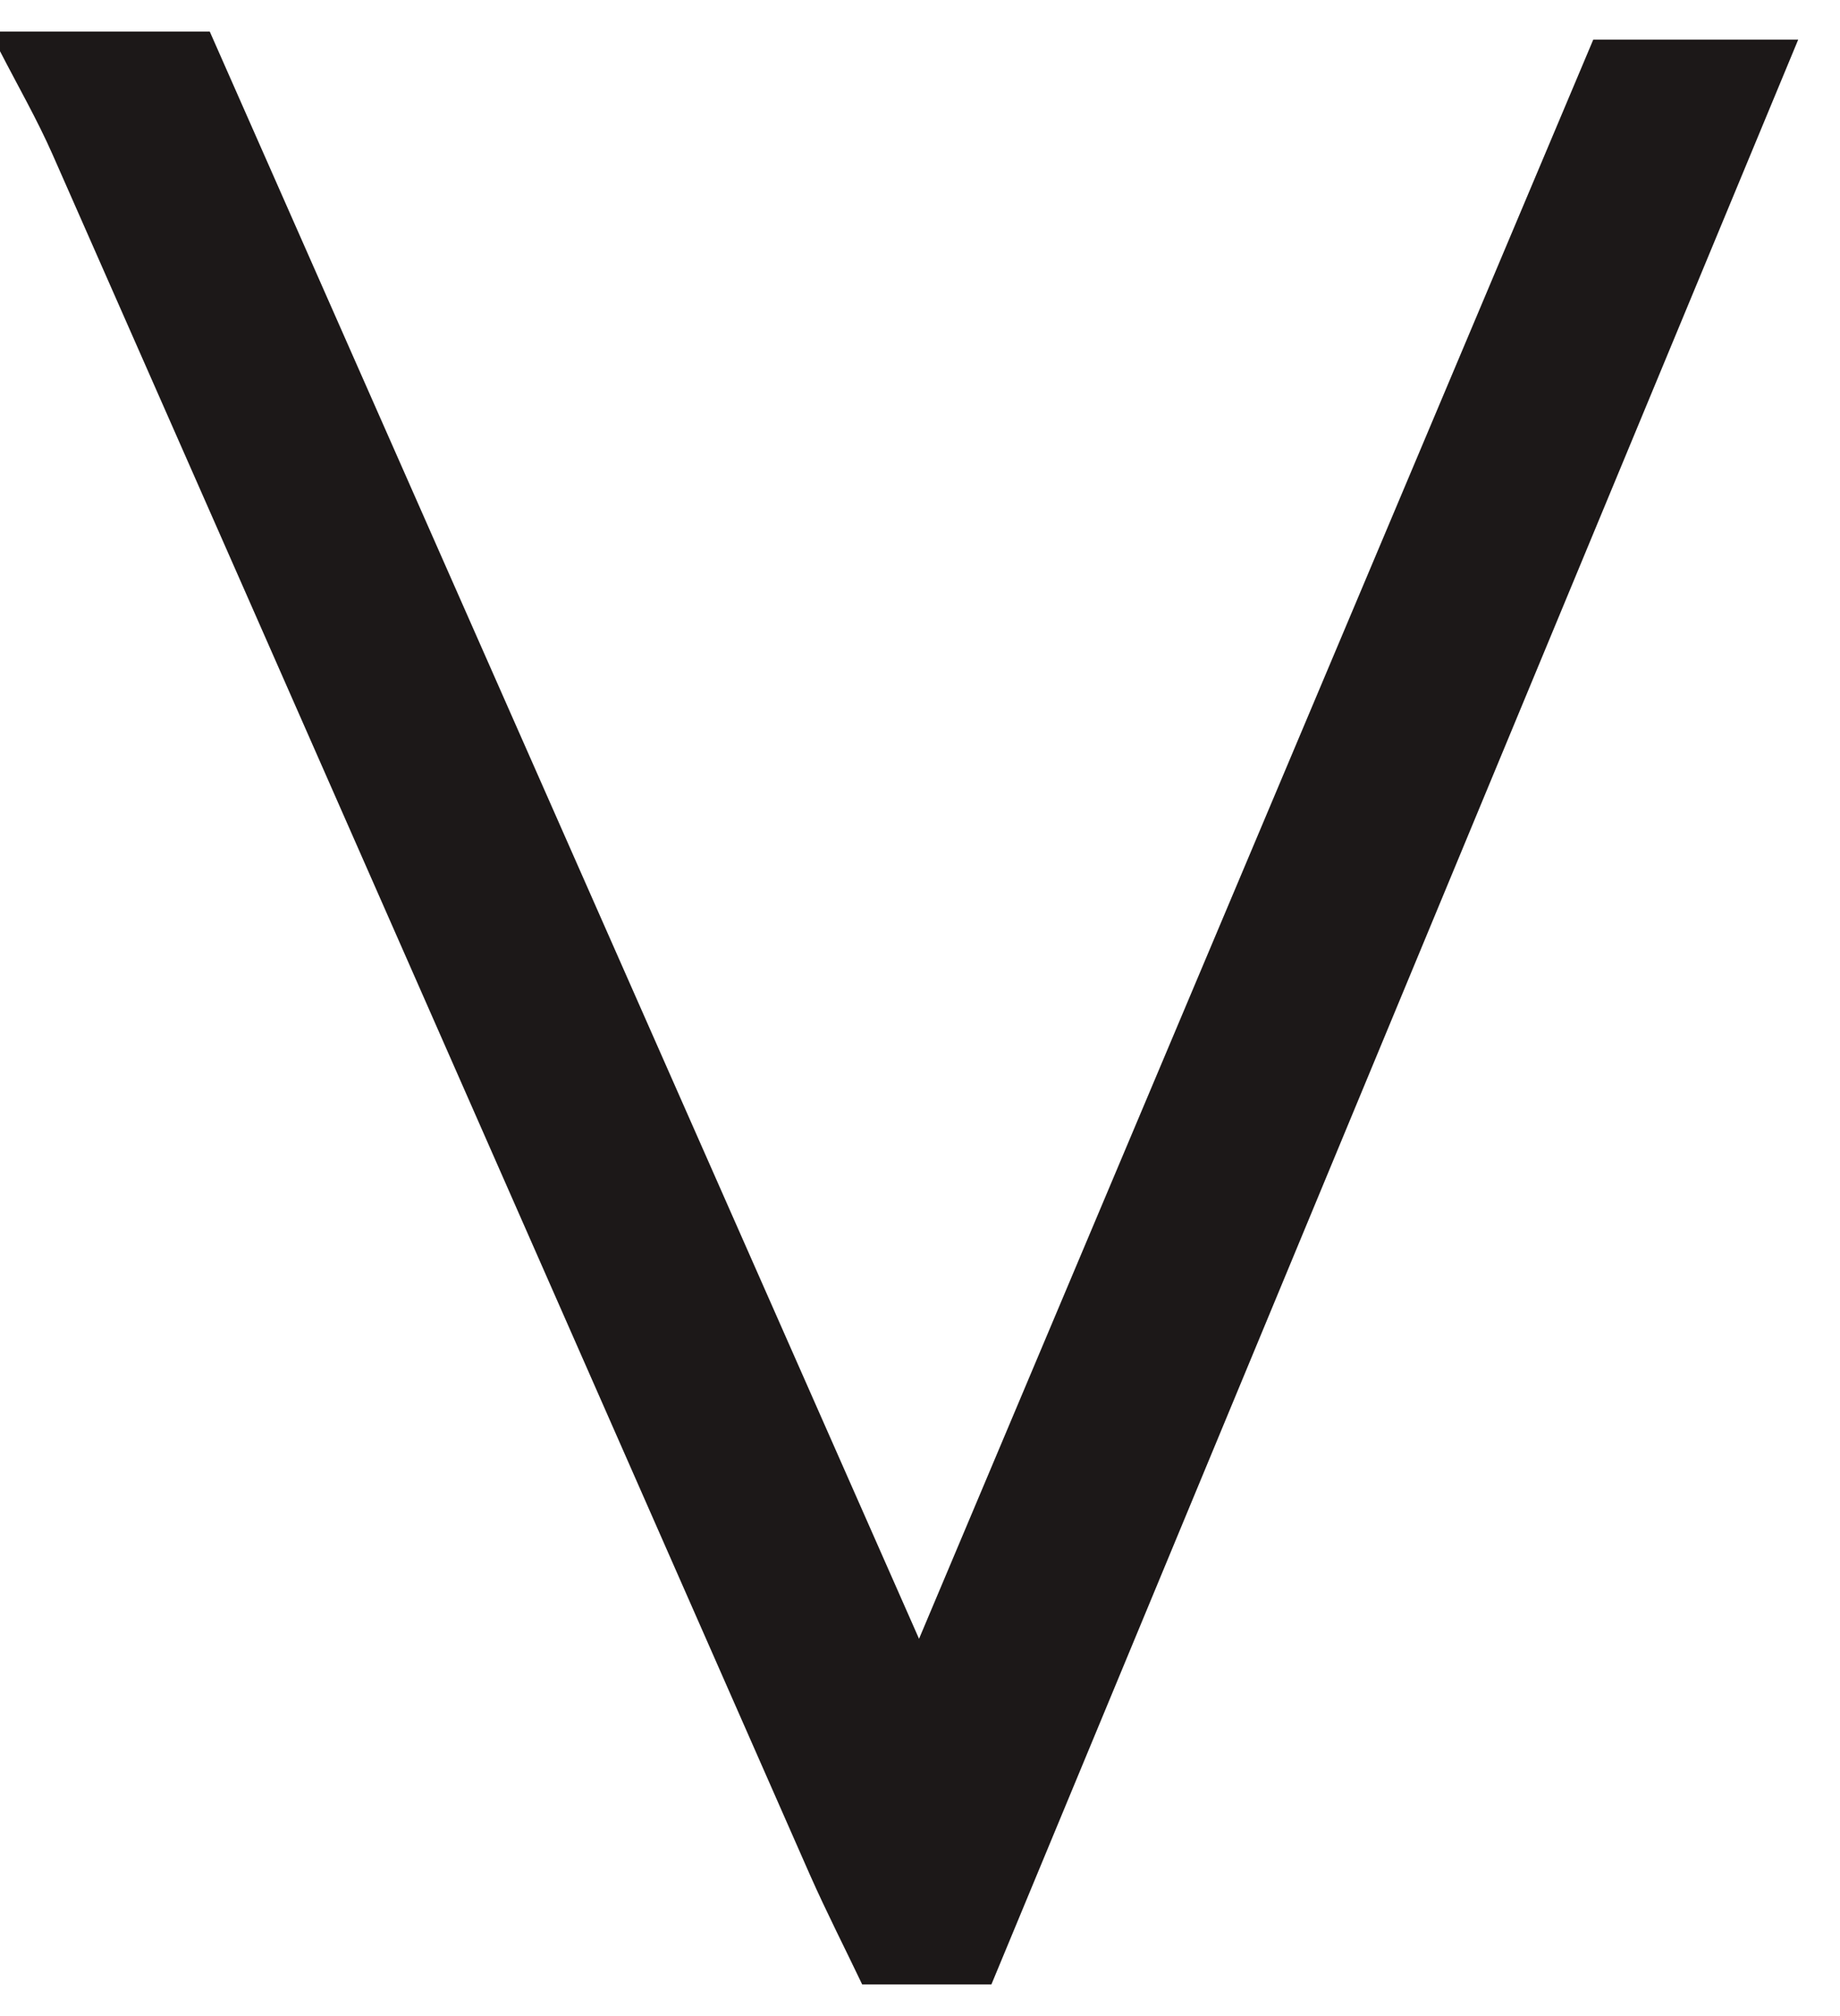 <svg width="21" height="23" viewBox="0 0 21 23" fill="none" xmlns="http://www.w3.org/2000/svg">
<path d="M0 0.36H2.394C5.071 6.422 7.728 12.442 10.489 18.696C13.108 12.487 15.645 6.472 18.184 0.452H20.523C17.427 7.912 14.384 15.246 11.315 22.639H9.84C9.653 22.246 9.436 21.822 9.243 21.387C6.362 14.847 3.486 8.305 0.601 1.765C0.423 1.361 0.202 0.977 0 0.584C0 0.51 0 0.434 0 0.36Z" fill="#1C1818"/>
</svg>
